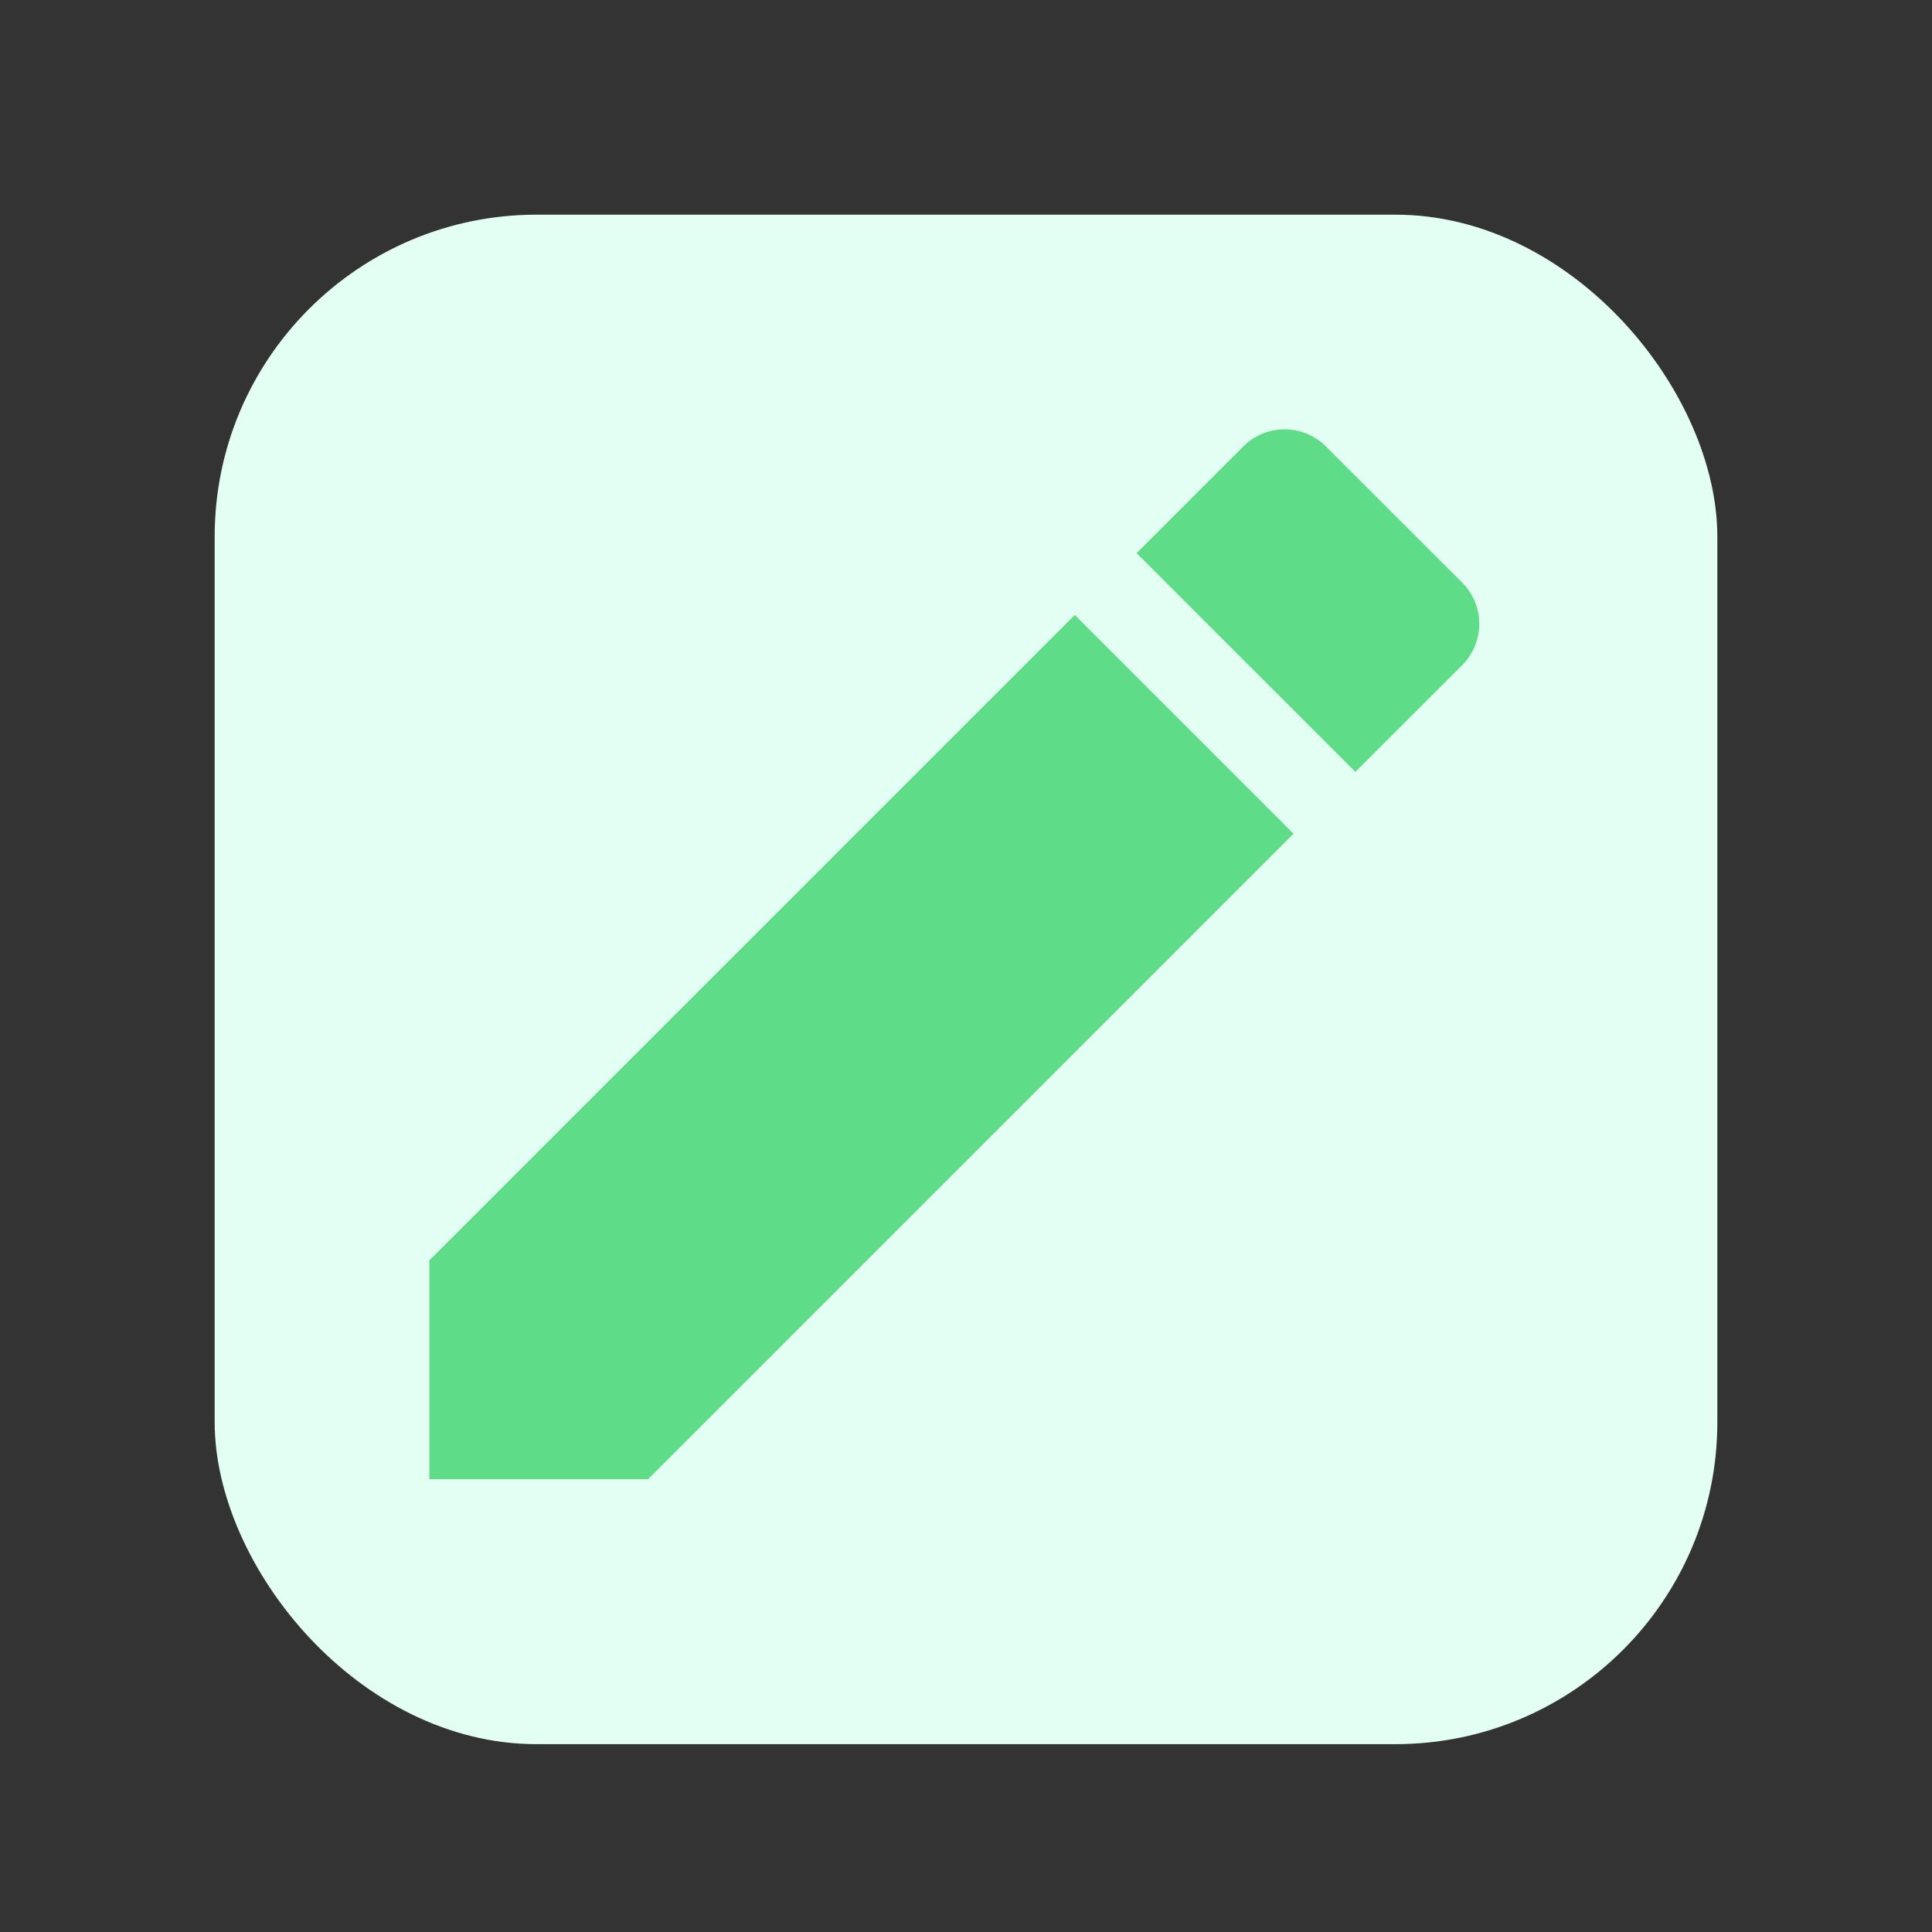 <svg xmlns="http://www.w3.org/2000/svg" xmlns:xlink="http://www.w3.org/1999/xlink" width="72" height="72" viewBox="0 0 72 72">
  <rect x="0" y="0" width="72" height="72" fill="#333333" stroke="none"/>
  <defs>
    <clipPath id="clip-edit_icon">
      <rect width="72" height="72"/>
    </clipPath>
  </defs>
  <g id="edit_icon" clip-path="url(#clip-edit_icon)">
    <rect id="Rectangle_19" data-name="Rectangle 19" width="56" height="57" rx="12" transform="translate(8 8)" fill="#e3fff4"/>
    <g id="edit" transform="translate(16 16)">
      <g id="Group_5" data-name="Group 5">
        <g id="Group_4" data-name="Group 4">
          <path id="Path_9" data-name="Path 9" d="M0,91.947V100.1H8.152L32.206,76.045l-8.152-8.152Z" transform="translate(0 -60.975)" fill="#5edc88"/>
          <path id="Path_10" data-name="Path 10" d="M270.8,5.712,265.72.636a2.178,2.178,0,0,0-3.076,0l-3.978,3.978,8.152,8.152L270.8,8.788A2.178,2.178,0,0,0,270.8,5.712Z" transform="translate(-232.308)" fill="#5edc88"/>
        </g>
      </g>
    </g>
  </g>
</svg>
